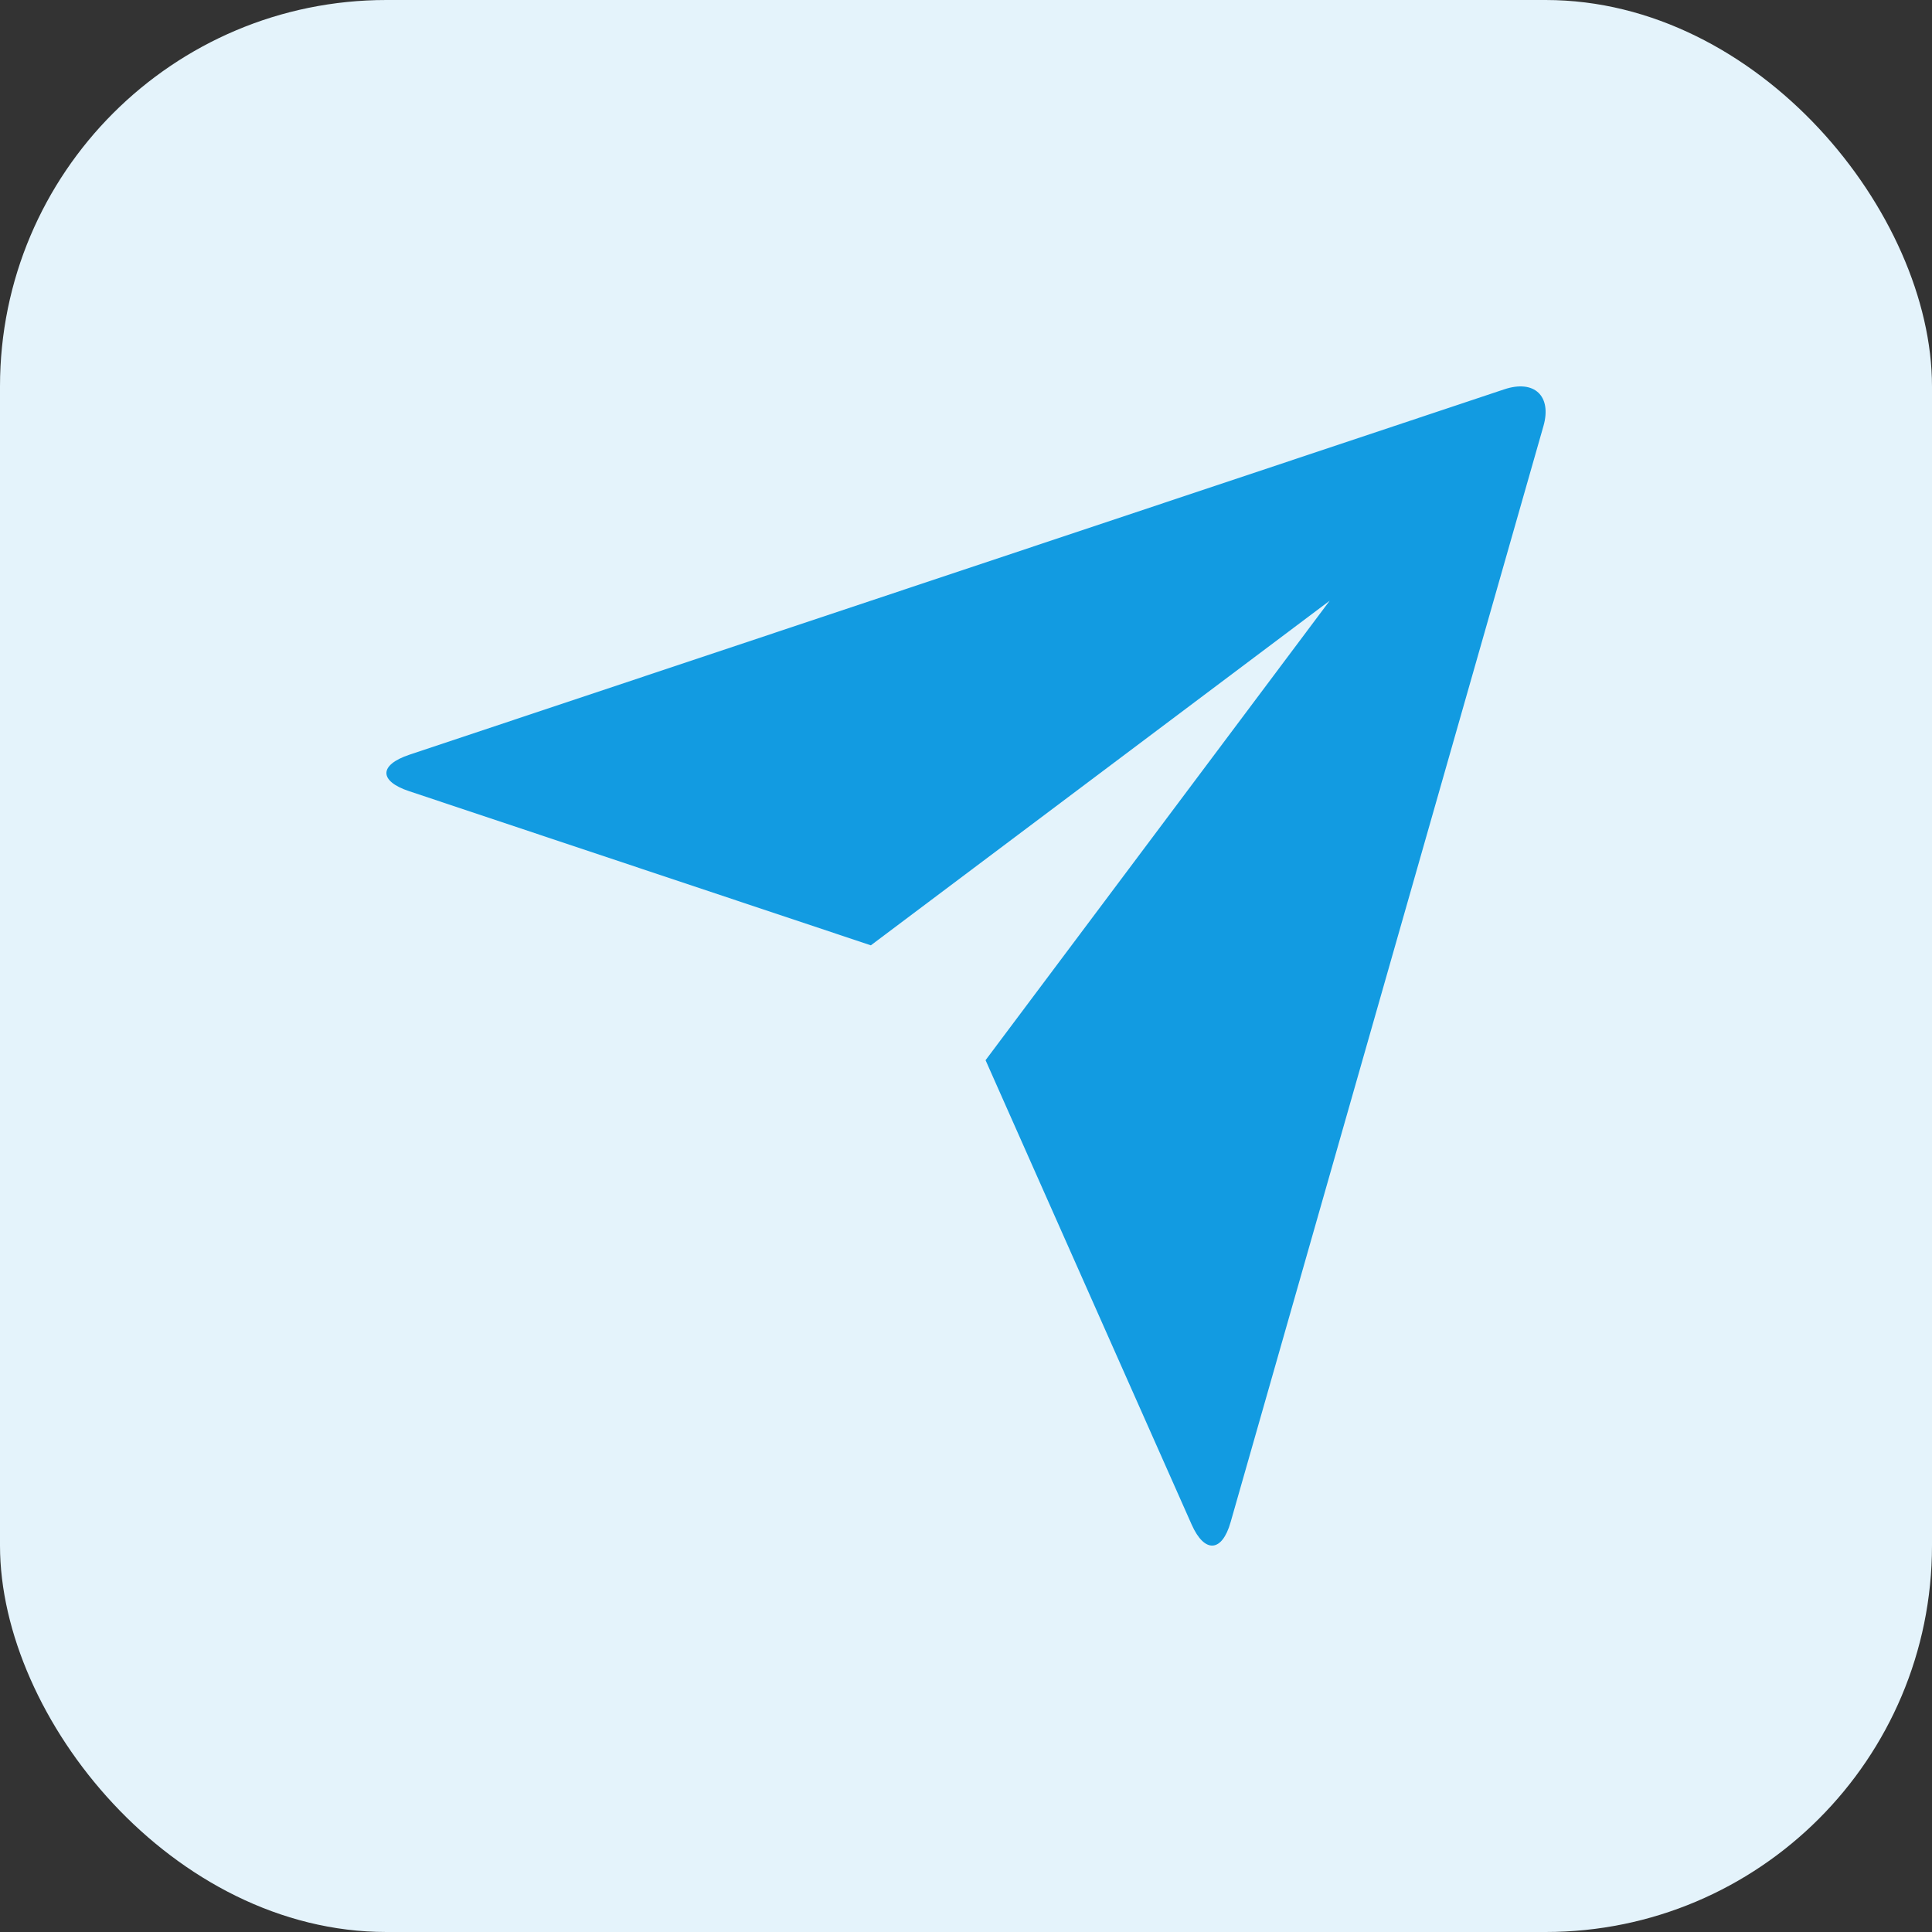 <svg width="40" height="40" viewBox="0 0 40 40" fill="none" xmlns="http://www.w3.org/2000/svg">
<rect x="0" y="0" width="40" height="40" fill="#333333" stroke="none"/>
<rect width="40" height="40" rx="8" fill="#E4F3FB"/>
<path d="M8.466 16.379C7.846 16.172 7.84 15.838 8.478 15.625L31.143 8.061C31.771 7.851 32.131 8.203 31.956 8.819L25.479 31.513C25.301 32.142 24.939 32.163 24.673 31.567L20.405 21.95L27.53 12.437L18.03 19.572L8.466 16.379Z" fill="#129BE1"/>
</svg>
